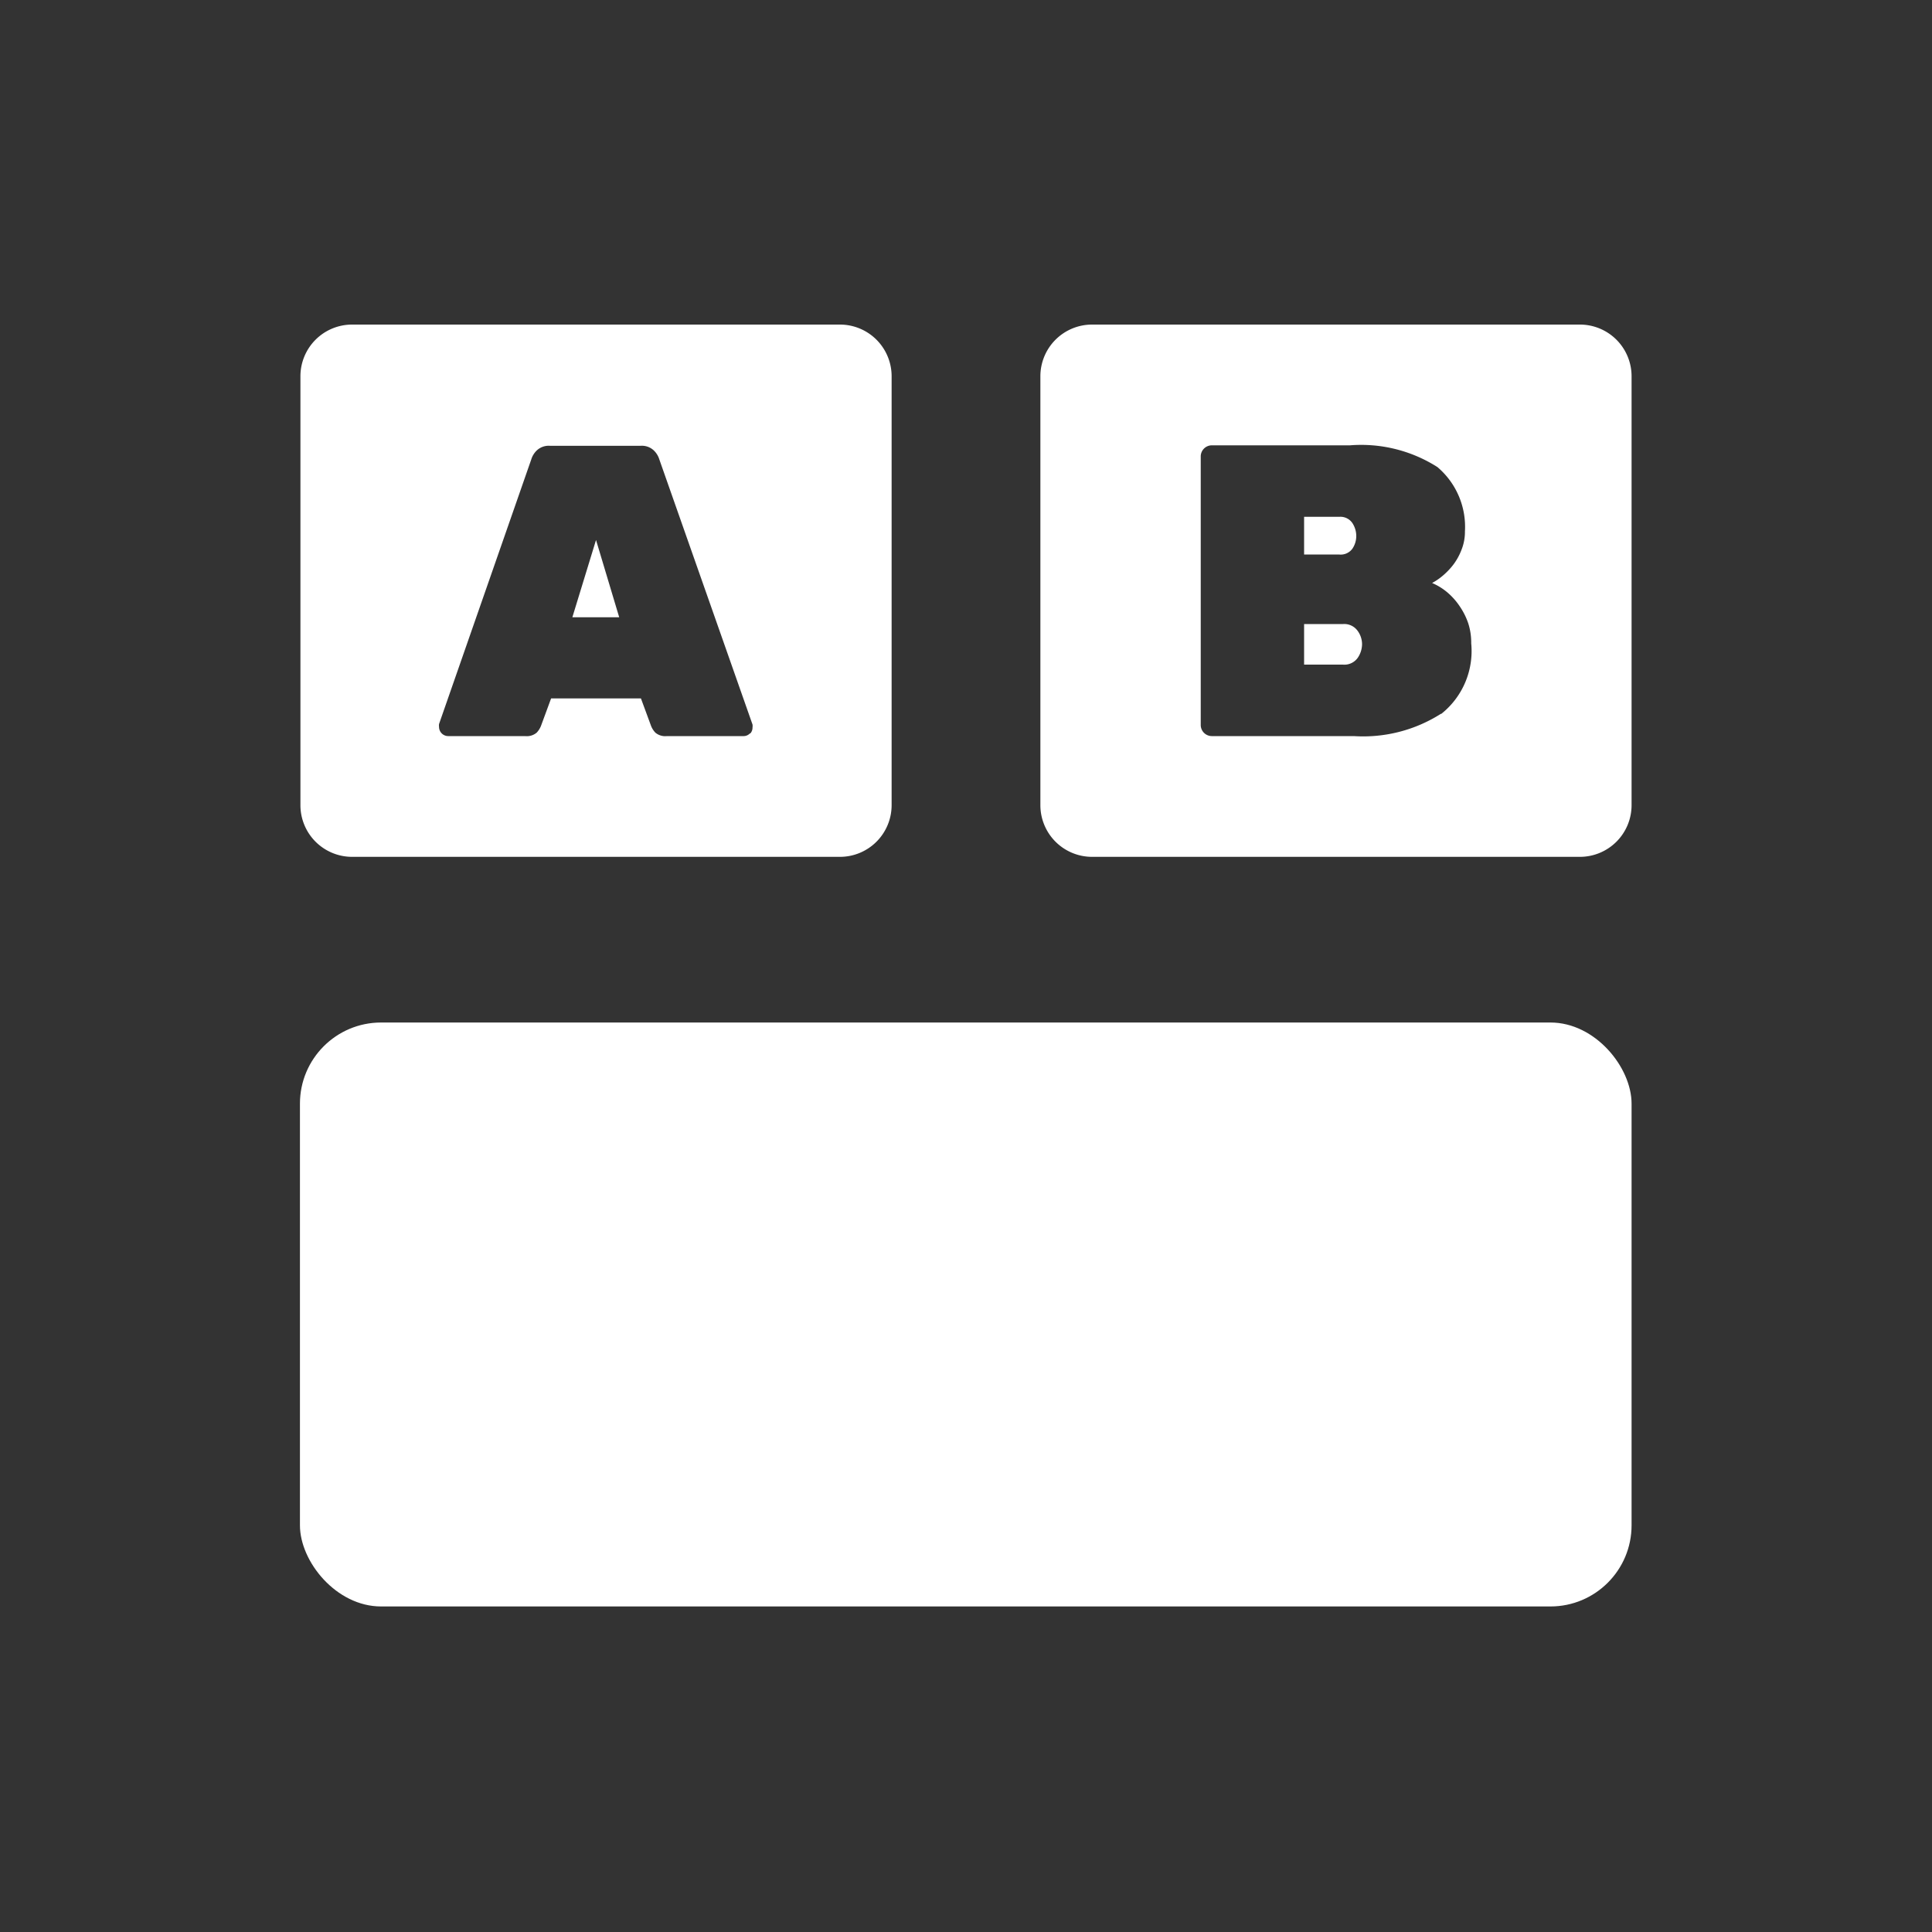 <svg xmlns="http://www.w3.org/2000/svg" viewBox="0 0 40 40"><rect x="0" y="0" width="40" height="40" fill="#333333" stroke="none"/><defs><style>.a{fill:#fff;}</style></defs><title>52</title><rect class="a" x="6.22" y="21.16" width="27.57" height="12.09" rx="1.68" ry="1.68" transform="translate(40 54.42) rotate(180)"/><polygon class="a" points="11.85 12.78 12.82 12.78 12.34 11.18 11.85 12.78"/><path class="a" d="M17.39,6.72H7.29A1.07,1.07,0,0,0,6.22,7.79v8.88a1.07,1.07,0,0,0,1.07,1.07h10.1a1.07,1.07,0,0,0,1.07-1.07V7.79A1.07,1.07,0,0,0,17.39,6.72Zm-1.86,8.46a.18.18,0,0,1-.13.06H13.81a.32.32,0,0,1-.24-.07.43.43,0,0,1-.09-.14l-.21-.57H11.41l-.21.57a.43.43,0,0,1-.09.14.32.32,0,0,1-.24.07H9.28a.19.19,0,0,1-.19-.19.2.2,0,0,1,0-.06L11,9.51a.43.43,0,0,1,.12-.19.36.36,0,0,1,.27-.09h1.87a.36.36,0,0,1,.27.09.43.43,0,0,1,.12.19L15.58,15a.2.2,0,0,1,0,.06A.18.18,0,0,1,15.53,15.19Z"/><path class="a" d="M28,11.36a.47.47,0,0,0,.08-.26.49.49,0,0,0-.08-.27.3.3,0,0,0-.27-.13H27v.78h.72A.3.3,0,0,0,28,11.36Z"/><path class="a" d="M27.81,12.92H27v.84h.8a.34.34,0,0,0,.31-.14.51.51,0,0,0,.09-.28.47.47,0,0,0-.1-.29A.34.34,0,0,0,27.81,12.92Z"/><path class="a" d="M32.71,6.72H22.61a1.07,1.07,0,0,0-1.07,1.07v8.88a1.07,1.07,0,0,0,1.07,1.07h10.1a1.07,1.07,0,0,0,1.07-1.07V7.79A1.07,1.07,0,0,0,32.71,6.72Zm-2.88,8.06a3,3,0,0,1-1.8.46H25.09a.23.23,0,0,1-.23-.23V9.45a.23.23,0,0,1,.23-.23h2.86a2.94,2.94,0,0,1,1.81.45A1.62,1.62,0,0,1,30.33,11a1,1,0,0,1-.07.38,1.25,1.25,0,0,1-.17.31,1.46,1.46,0,0,1-.22.23,1.23,1.23,0,0,1-.22.15,1.26,1.26,0,0,1,.31.19,1.4,1.4,0,0,1,.26.29,1.44,1.44,0,0,1,.18.36,1.3,1.3,0,0,1,.06.41A1.66,1.66,0,0,1,29.84,14.78Z"/></svg>